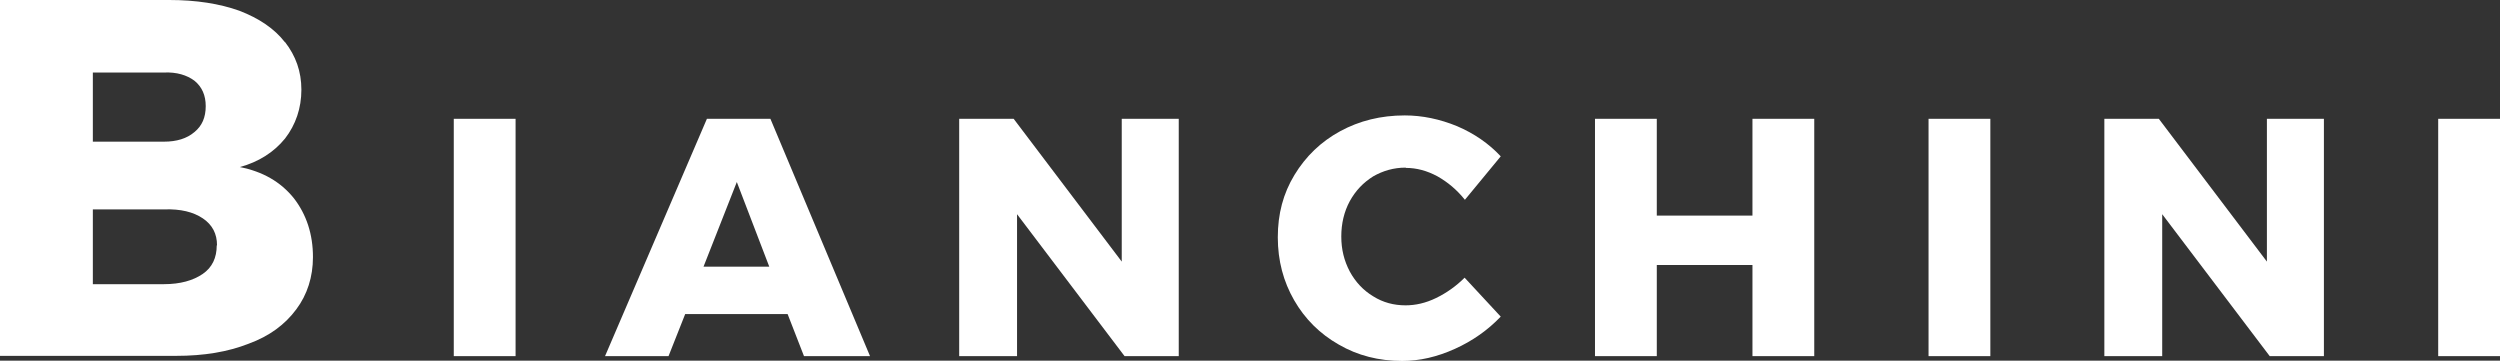 <svg id="a" xmlns="http://www.w3.org/2000/svg" viewBox="0 0 88.59 12.78"><rect x="0" y="0" width="88.59" height="12.78" fill="#333333" stroke="none"/><title>Bianchini Logo</title><path d="M10.1,1.49c.38,.49,.58,1.04,.58,1.69s-.2,1.24-.58,1.73c-.4,.49-.94,.83-1.6,1.01,.81,.16,1.44,.52,1.91,1.1,.45,.58,.68,1.28,.68,2.09,0,.7-.2,1.33-.59,1.85-.4,.54-.95,.95-1.69,1.22-.74,.29-1.58,.43-2.57,.43H0V0H6c.95,0,1.78,.13,2.48,.38,.7,.27,1.24,.63,1.62,1.12Zm-2.81,2.27c0-.38-.13-.68-.4-.9-.27-.2-.63-.31-1.08-.29H3.29v2.45h2.52c.45,0,.81-.11,1.08-.34,.27-.22,.4-.52,.4-.92Zm.4,4.93c0-.4-.16-.72-.5-.95-.34-.23-.79-.34-1.37-.32H3.29v2.65h2.52c.58,0,1.03-.13,1.37-.36,.34-.23,.5-.58,.5-1.01Z" style="fill:#fff;"/><path d="M18.27,4.21V12.62h-2.19V4.21h2.19Z" style="fill:#fff;"/><path d="M27.91,11.13h-3.63l-.59,1.49h-2.25l3.61-8.41h2.25l3.53,8.41h-2.34l-.58-1.49Zm-.65-1.68l-1.15-3-1.18,3h2.33Z" style="fill:#fff;"/><path d="M41.77,4.21V12.62h-1.92l-3.81-5.03v5.03h-2.05V4.21h1.93l3.83,5.06V4.21s2.03,0,2.03,0Z" style="fill:#fff;"/><path d="M49.81,5.94c-.42,0-.8,.11-1.15,.31-.35,.22-.62,.5-.83,.88-.2,.37-.3,.79-.3,1.25s.1,.86,.3,1.24c.2,.37,.48,.67,.83,.88,.35,.22,.73,.32,1.15,.32,.35,0,.71-.08,1.08-.26,.37-.18,.71-.42,1.01-.72l1.28,1.38c-.46,.48-1,.86-1.62,1.14-.64,.29-1.26,.43-1.87,.43-.83,0-1.58-.19-2.25-.58-.67-.38-1.2-.91-1.58-1.57s-.58-1.4-.58-2.23,.19-1.55,.59-2.21c.4-.66,.94-1.18,1.62-1.55,.68-.37,1.44-.56,2.29-.56,.62,0,1.24,.13,1.85,.38,.61,.26,1.13,.62,1.55,1.07l-1.27,1.54c-.28-.35-.6-.62-.97-.83-.37-.2-.74-.3-1.12-.3Z" style="fill:#fff;"/><path d="M58.71,4.21v3.43h3.39v-3.43h2.19V12.62h-2.19v-3.23h-3.39v3.23h-2.19V4.21h2.19Z" style="fill:#fff;"/><path d="M70.53,4.21V12.62h-2.19V4.21h2.19Z" style="fill:#fff;"/><path d="M82.35,4.21V12.62h-1.92l-3.81-5.03v5.03h-2.05V4.21h1.93l3.83,5.06V4.21s2.03,0,2.03,0Z" style="fill:#fff;"/><path d="M88.59,4.21V12.62h-2.19V4.21h2.19Z" style="fill:#fff;"/></svg>
